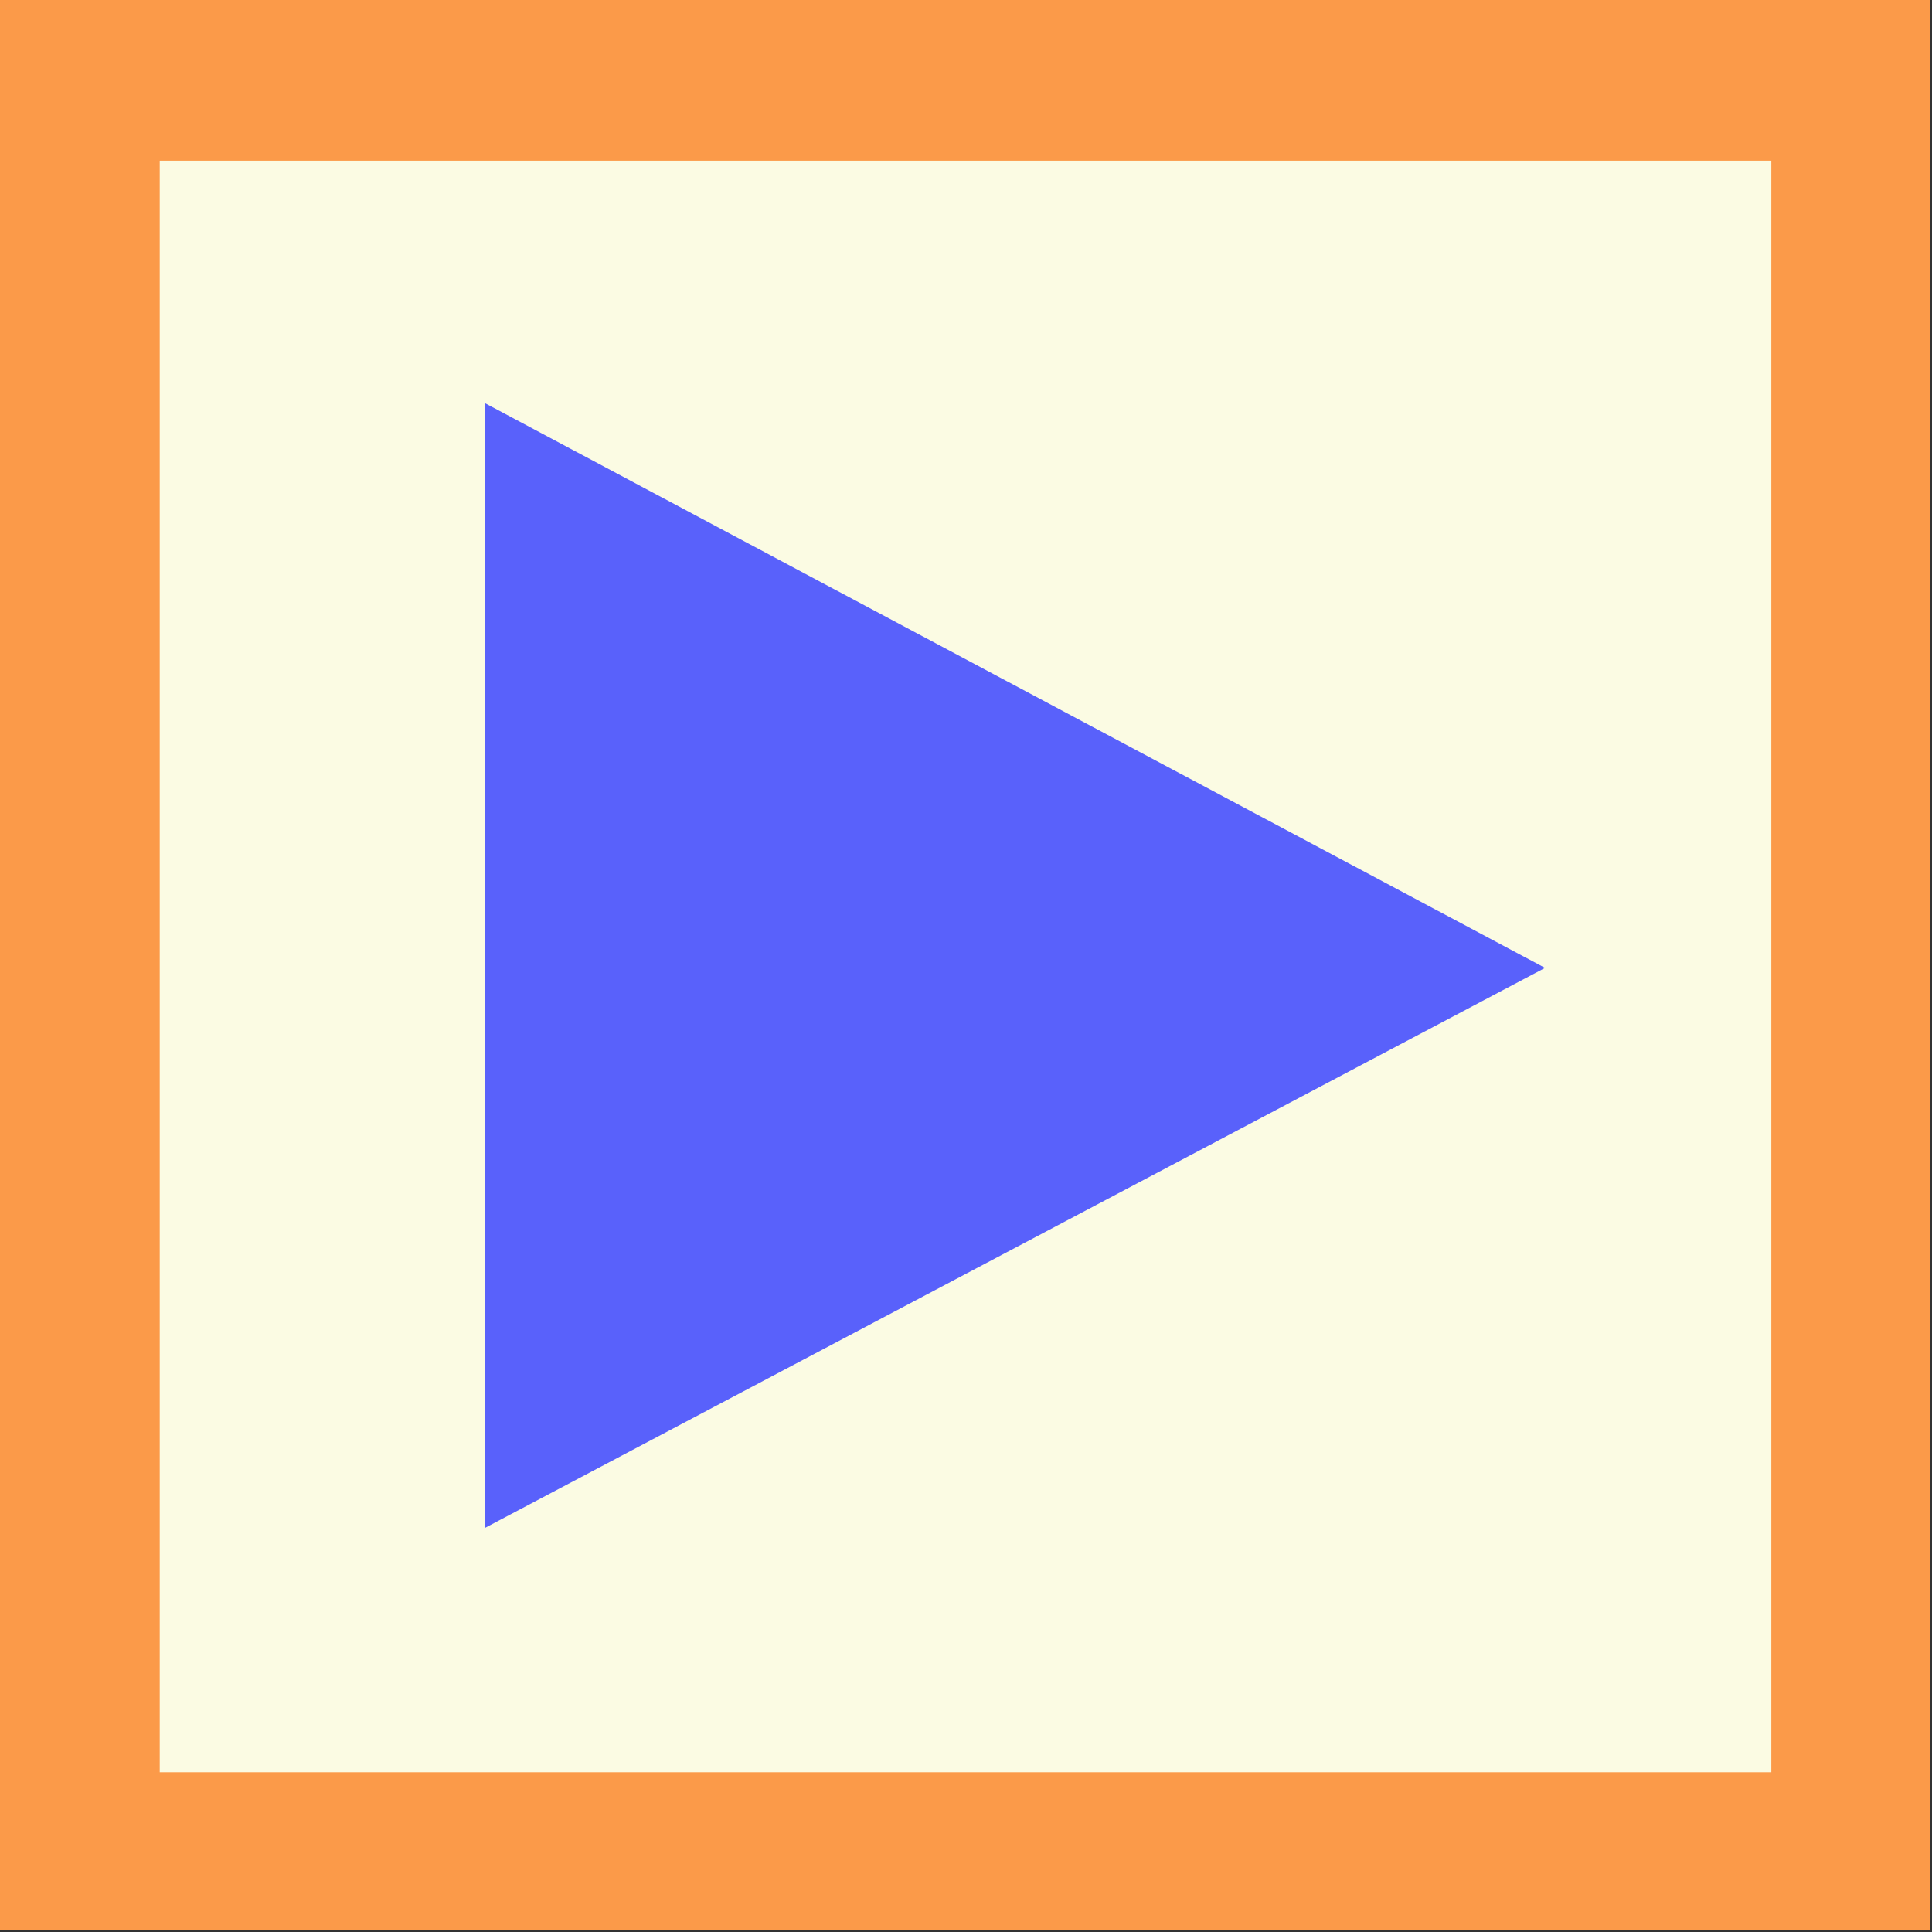 <?xml version="1.0" encoding="UTF-8" standalone="no"?>
<!-- Created with Inkscape (http://www.inkscape.org/) -->

<svg
   width="2.032mm"
   height="2.032mm"
   viewBox="0 0 2.032 2.032"
   version="1.1"
   id="svg1"
   xml:space="preserve"
   sodipodi:docname="play.svg"
   inkscape:version="1.3.2 (091e20e, 2023-11-25, custom)"
   xmlns:inkscape="http://www.inkscape.org/namespaces/inkscape"
   xmlns:sodipodi="http://sodipodi.sourceforge.net/DTD/sodipodi-0.dtd"
   xmlns="http://www.w3.org/2000/svg"
   xmlns:svg="http://www.w3.org/2000/svg"><rect x="0" y="0" width="2.032" height="2.032" fill="#333333" stroke="none"/><sodipodi:namedview
     id="namedview1"
     pagecolor="#505050"
     bordercolor="#ffffff"
     borderopacity="1"
     inkscape:showpageshadow="0"
     inkscape:pageopacity="0"
     inkscape:pagecheckerboard="1"
     inkscape:deskcolor="#505050"
     inkscape:document-units="mm"
     inkscape:zoom="51.367184"
     inkscape:cx="-0.18494298"
     inkscape:cy="4.3120916"
     inkscape:window-width="1920"
     inkscape:window-height="1121"
     inkscape:window-x="-9"
     inkscape:window-y="-9"
     inkscape:window-maximized="1"
     inkscape:current-layer="layer1" /><defs
     id="defs1" /><g
     inkscape:label="Layer 1"
     inkscape:groupmode="layer"
     id="layer1"
     transform="translate(-103.878,-147.484)"><rect
       style="display:inline;opacity:1;fill:#fb9a49;fill-opacity:1;stroke:#39317c;stroke-width:0;-inkscape-stroke:none;paint-order:markers stroke fill"
       id="rect1"
       width="2.03"
       height="2.03"
       x="103.878"
       y="147.484"
       inkscape:label="outline" /><rect
       style="display:inline;opacity:1;fill:#fbfbe3;fill-opacity:1;stroke:#39317c;stroke-width:0;-inkscape-stroke:none;paint-order:markers stroke fill"
       id="rect2"
       width="1.695"
       height="1.695"
       x="104.046"
       y="147.653"
       inkscape:label="inner" /><path
       style="opacity:1;fill:#5961fb;fill-opacity:1;stroke:#39317c;stroke-width:0;-inkscape-stroke:none;paint-order:markers stroke fill"
       d="m 104.388,147.908 v 1.183 l 1.115,-0.589 z"
       id="path3"
       inkscape:label="icon" /></g></svg>
